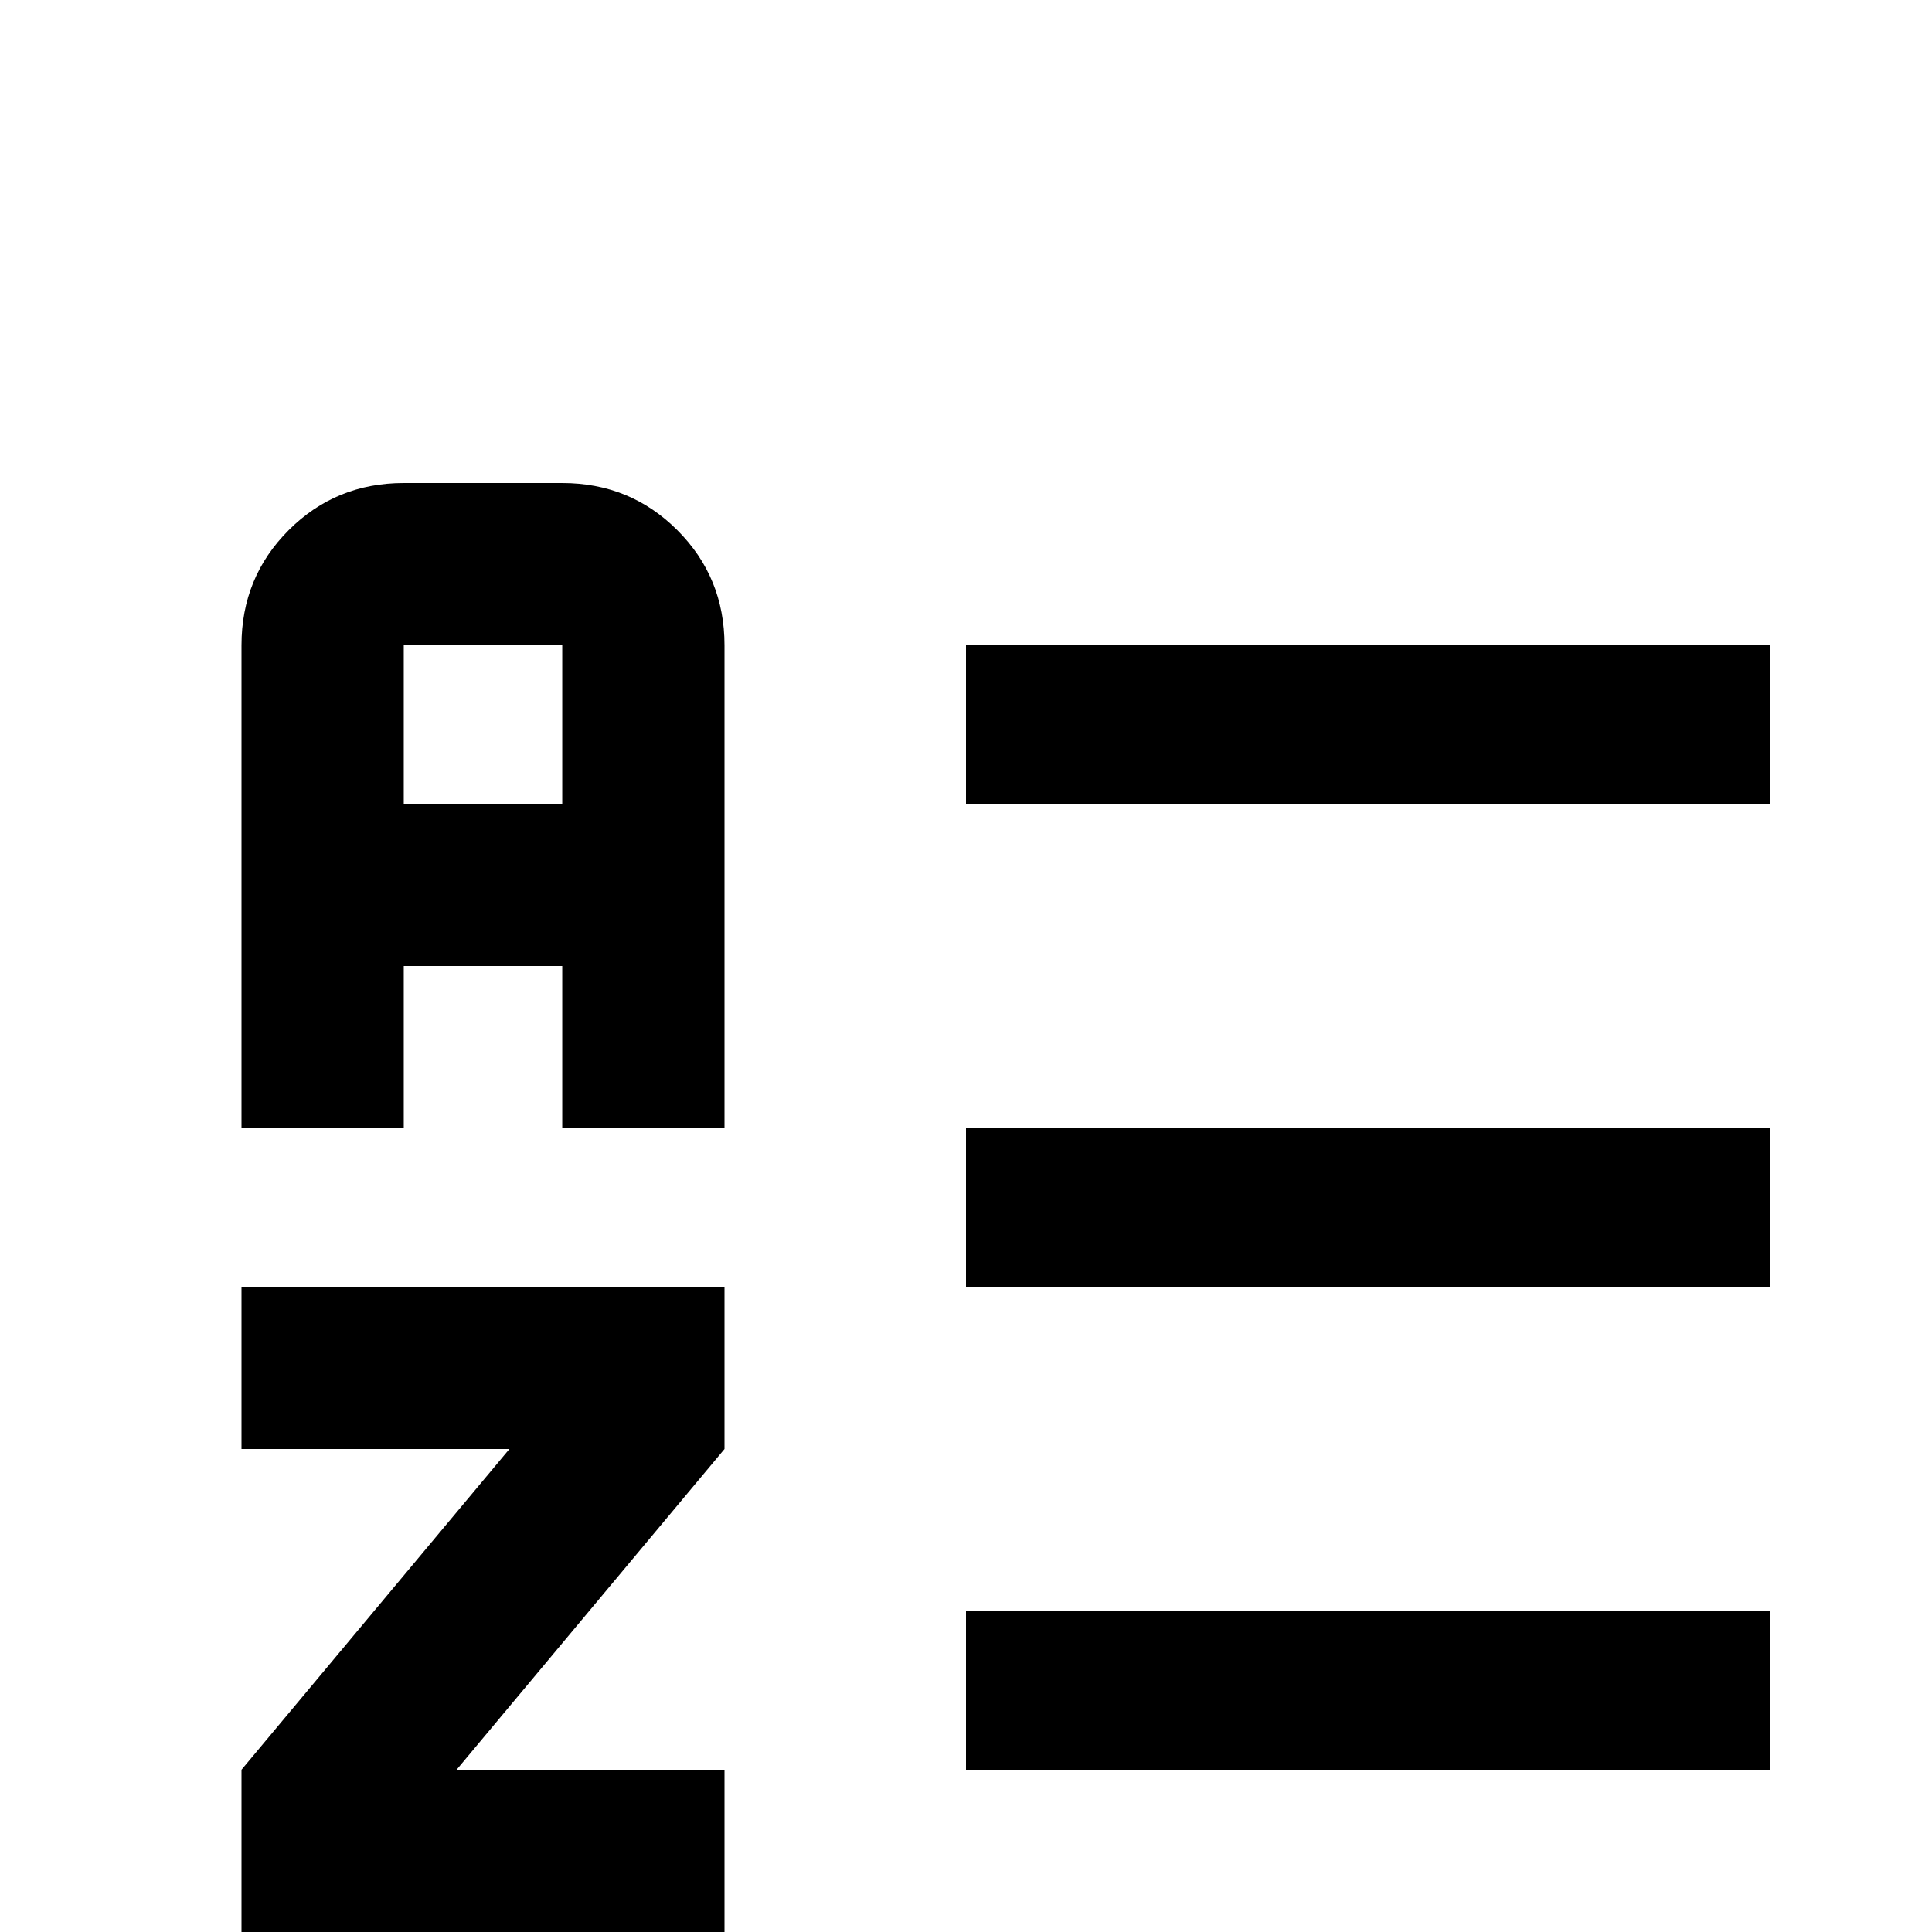 <svg xmlns="http://www.w3.org/2000/svg" viewBox="0 -512 512 512">
	<path fill="#000000" d="M256 -341H469V-299H256ZM256 -43V-85H469V-43ZM256 -213H469V-171H256ZM192 -171V-128L121 -43H192V0H64V-43L135 -128H64V-171ZM149 -384H107Q89 -384 76.5 -371.5Q64 -359 64 -341V-213H107V-256H149V-213H192V-341Q192 -359 179.5 -371.5Q167 -384 149 -384ZM149 -299H107V-341H149Z"/>
</svg>